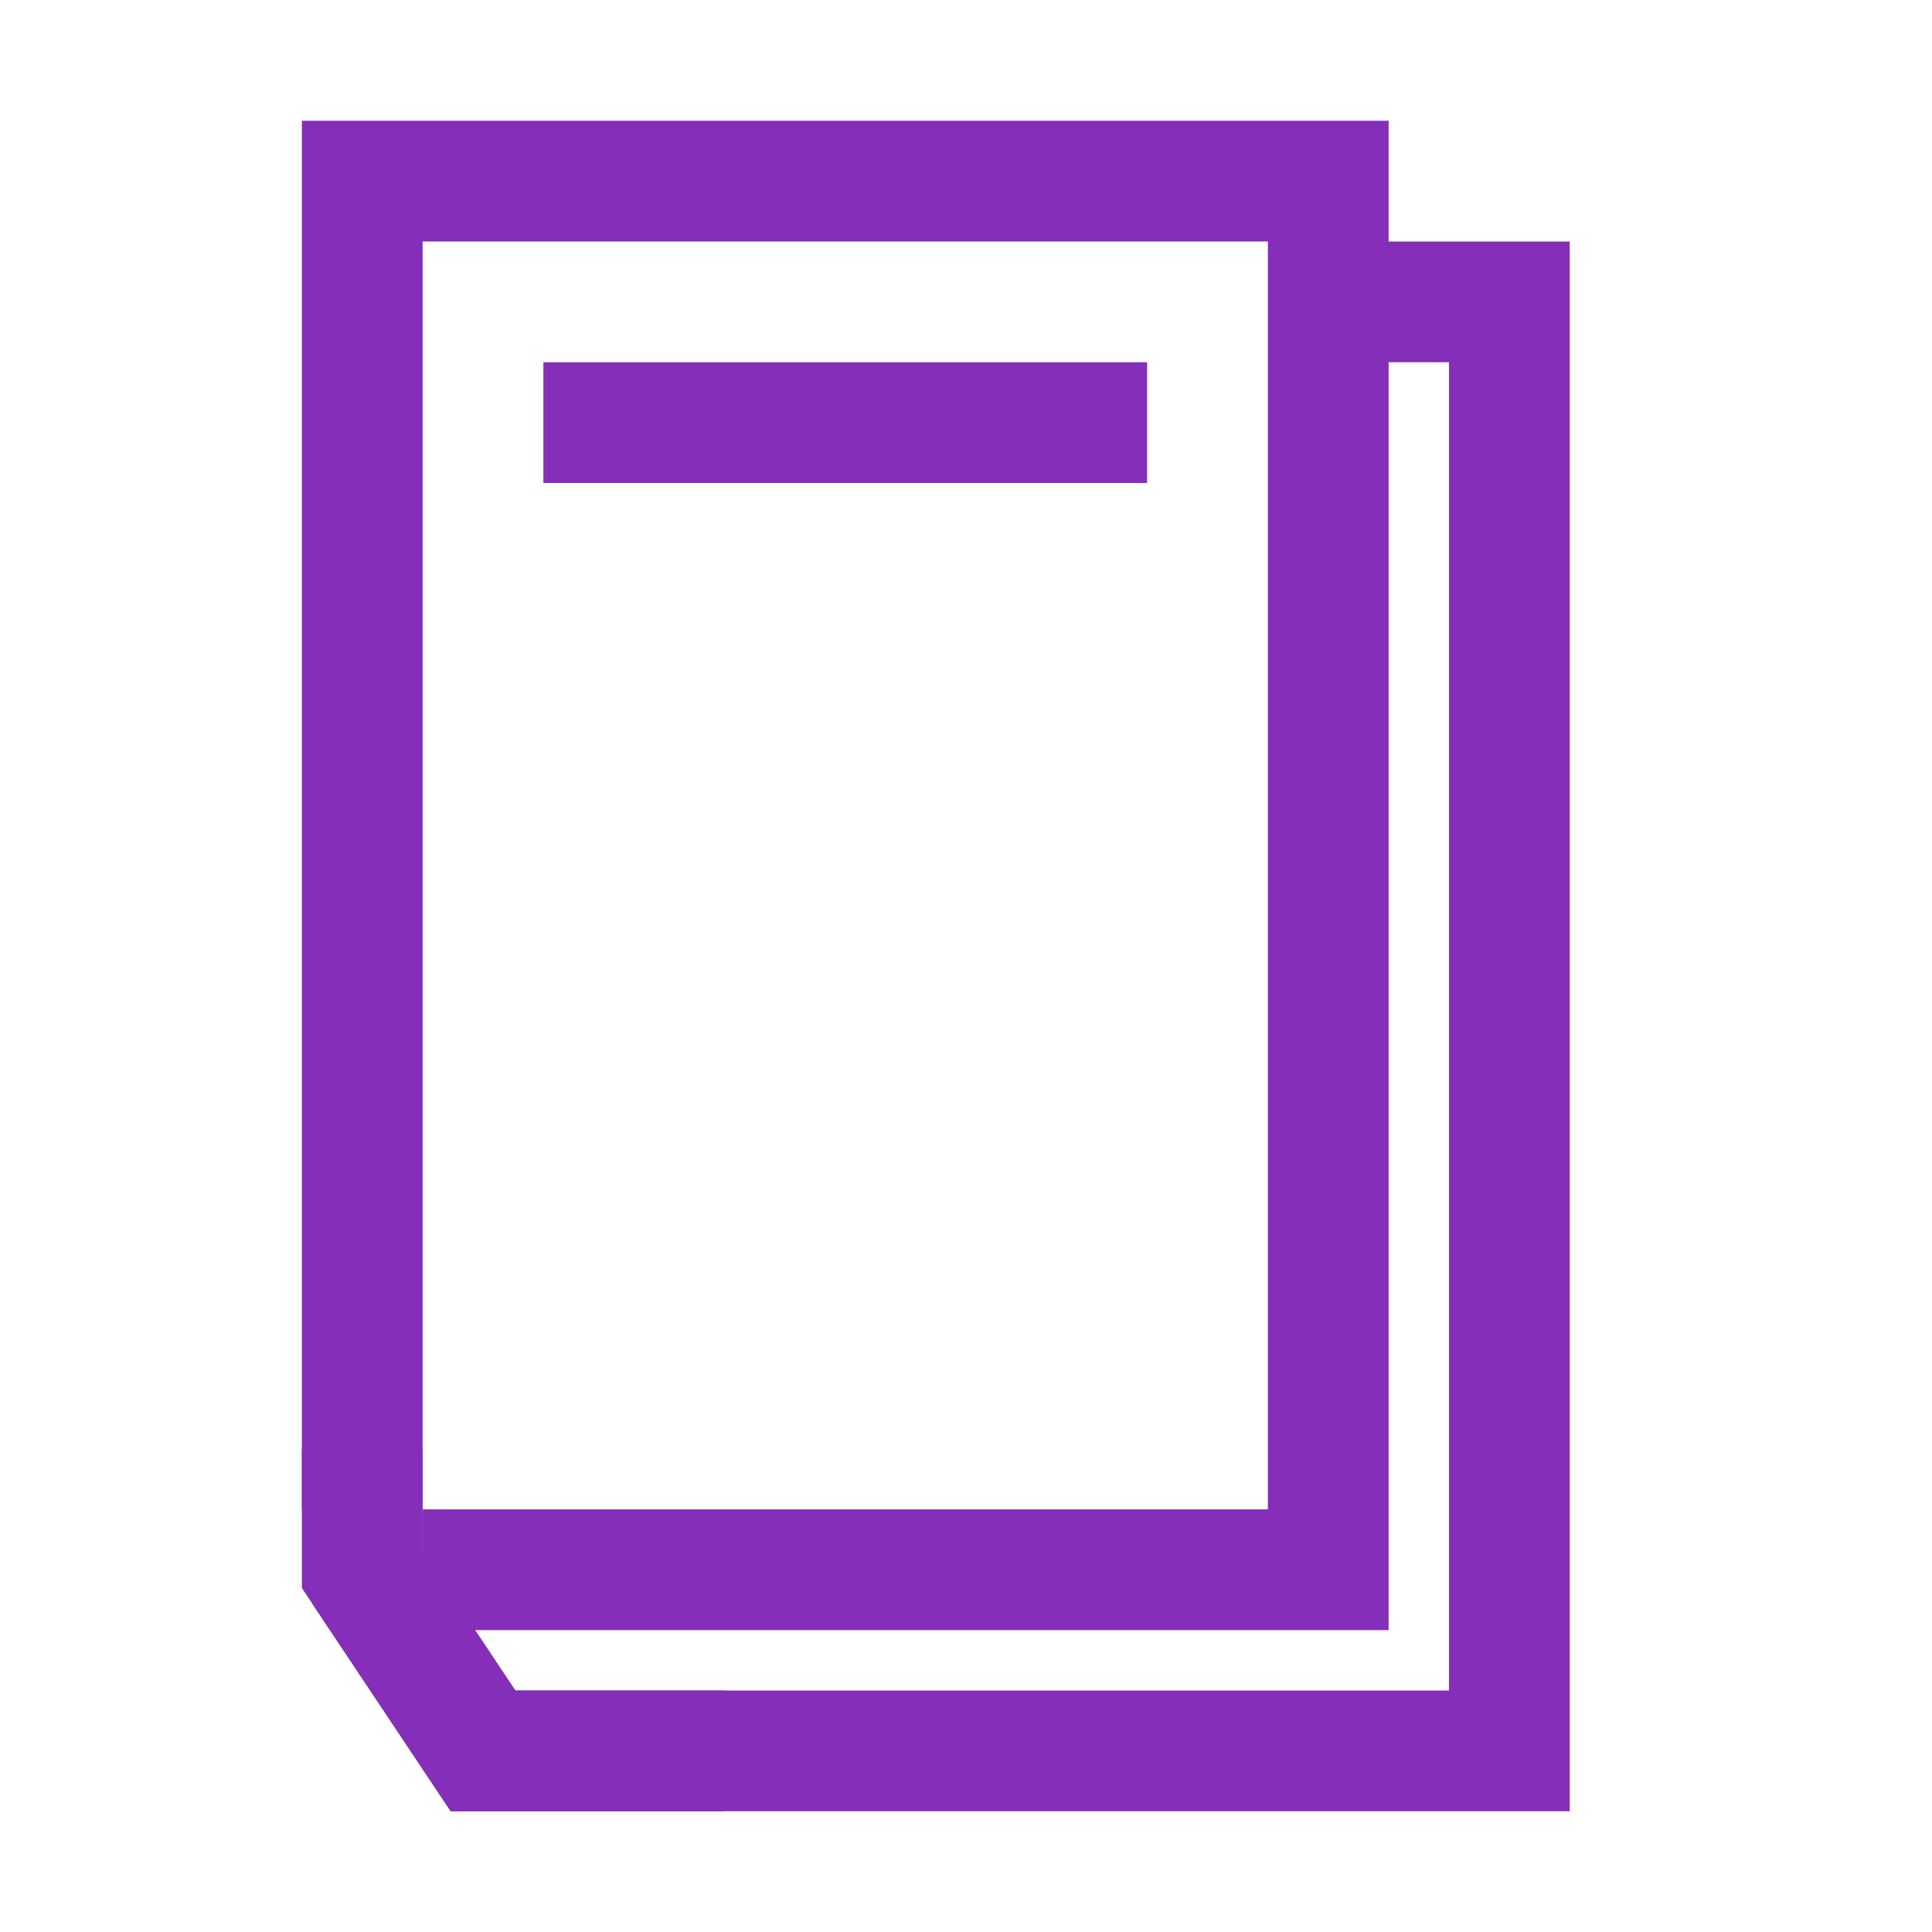 <!DOCTYPE svg PUBLIC "-//W3C//DTD SVG 1.1//EN" "http://www.w3.org/Graphics/SVG/1.1/DTD/svg11.dtd">
<!-- Uploaded to: SVG Repo, www.svgrepo.com, Transformed by: SVG Repo Mixer Tools -->
<svg width="800px" height="800px" viewBox="0 0 32 32" id="icons" version="1.0" xml:space="preserve" xmlns="http://www.w3.org/2000/svg" xmlns:xlink="http://www.w3.org/1999/xlink" fill="" stroke="">
<g id="SVGRepo_bgCarrier" stroke-width="0"/>
<g id="SVGRepo_tracerCarrier" stroke-linecap="round" stroke-linejoin="round"/>
<g id="SVGRepo_iconCarrier">
<style type="text/css"> .st0{fill:none;stroke:#852EBA;stroke-width:2;stroke-miterlimit:10;} </style>
<polyline class="st0" id="XMLID_132_" points="6,25 6,3 22,3 22,26 7,26 "/>
<polyline class="st0" id="XMLID_133_" points="22,5 25,5 25,29 8,29 6,26 "/>
<polyline class="st0" id="XMLID_134_" points="6,24 6,26 8,29 12,29 "/>
<line class="st0" id="XMLID_116_" x1="9" x2="19" y1="7" y2="7"/>
<g id="XMLID_386_"/>
</g>
</svg>